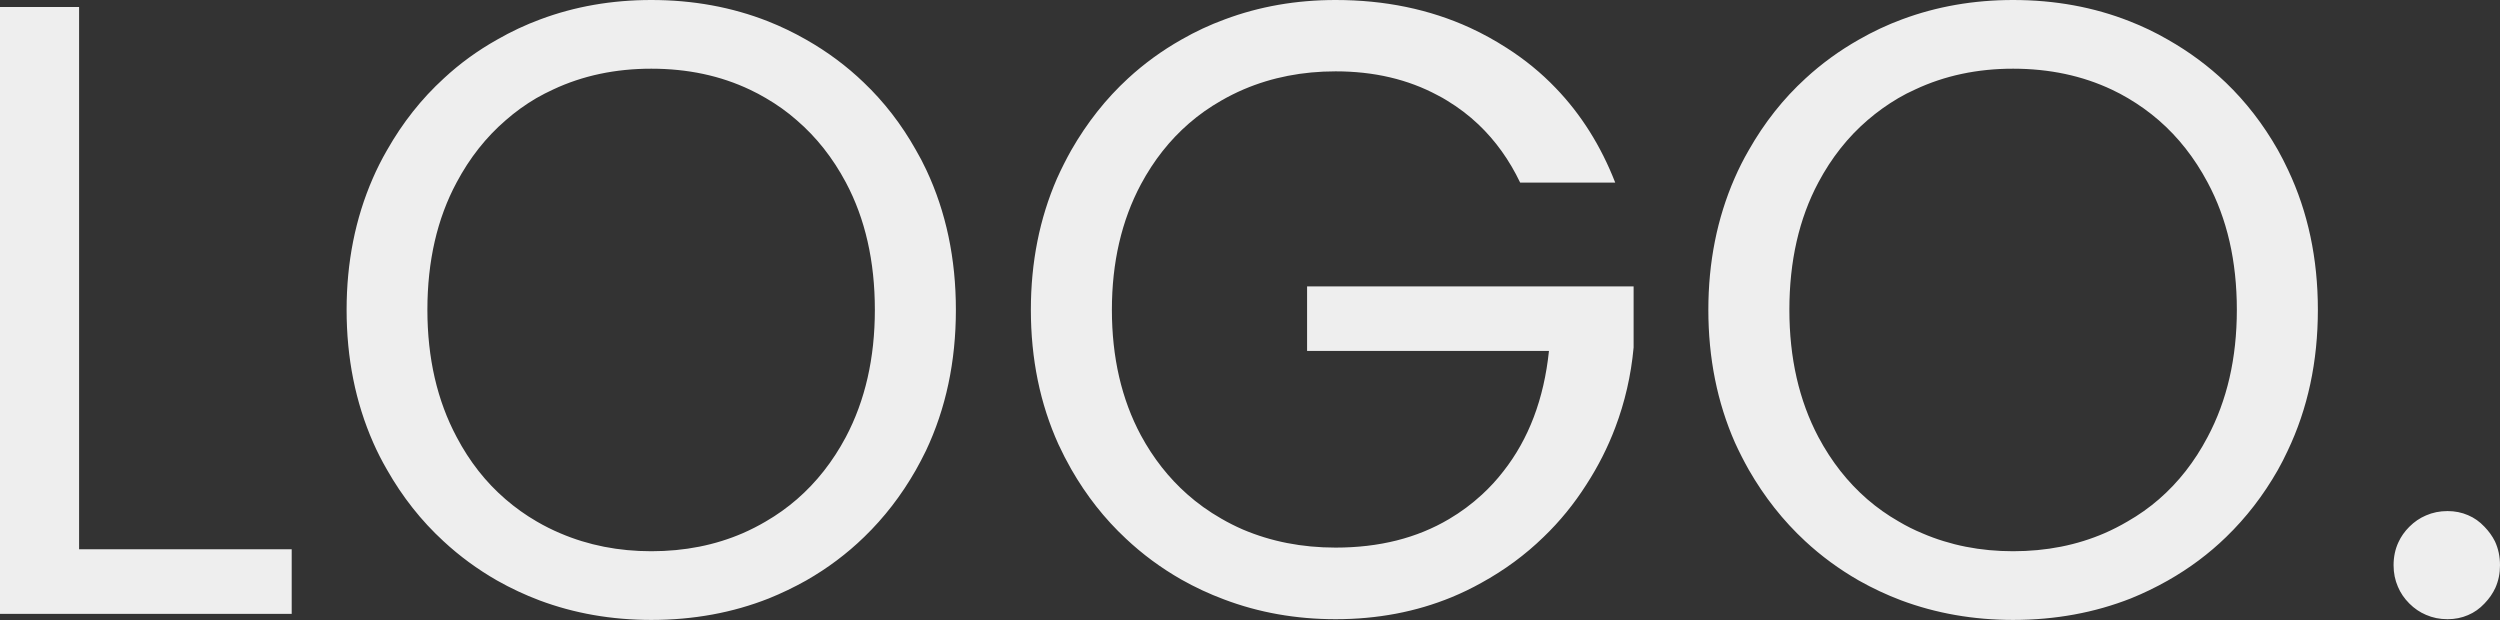 <svg width="103.36" height="25.638" viewBox="0 0 103.36 25.638" fill="none" xmlns="http://www.w3.org/2000/svg" xmlns:xlink="http://www.w3.org/1999/xlink">
	<rect x="0" y="0" width="103.36" height="25.638" fill="#333333" stroke="none"/>
	<desc>
			Created with Pixso.
	</desc>
	<defs/>
	<path id="LOGO." d="M22.3 24.82Q24.46 25.63 26.93 25.63Q29.54 25.63 31.79 24.74Q32.58 24.42 33.33 24Q34.66 23.24 35.73 22.2Q36.97 21 37.86 19.44Q38.08 19.05 38.28 18.64Q39.52 16.02 39.52 12.81Q39.52 9.63 38.3 7.03Q38.1 6.6 37.86 6.19Q36.97 4.61 35.71 3.41Q34.65 2.39 33.33 1.64Q32.56 1.2 31.75 0.88Q29.51 0 26.93 0Q24.48 0 22.34 0.8Q21.42 1.14 20.55 1.64Q19.34 2.32 18.35 3.24Q16.97 4.5 16 6.21Q15.67 6.78 15.41 7.38Q14.33 9.86 14.33 12.81Q14.33 15.8 15.43 18.3Q15.68 18.87 16 19.42Q16.96 21.11 18.33 22.37Q19.33 23.3 20.55 24Q21.4 24.48 22.3 24.82ZM61.13 5.15Q62.18 6.15 62.85 7.55L66.78 7.55Q65.89 5.27 64.32 3.64Q63.42 2.7 62.29 1.98Q61.56 1.51 60.78 1.15Q58.27 0 55.22 0Q52.78 0 50.64 0.8Q49.71 1.14 48.84 1.64Q47.64 2.32 46.64 3.24Q45.27 4.5 44.29 6.21Q43.97 6.78 43.7 7.38Q42.62 9.86 42.62 12.81Q42.62 15.85 43.76 18.37Q44 18.89 44.29 19.4Q45.23 21.04 46.55 22.27Q47.58 23.24 48.84 23.96Q49.69 24.44 50.6 24.78Q52.76 25.6 55.22 25.6Q57.81 25.6 60.02 24.69Q60.65 24.43 61.24 24.1Q62.68 23.31 63.82 22.2Q64.82 21.24 65.59 20.03Q66.32 18.9 66.78 17.68Q67.38 16.1 67.54 14.37L67.54 11.84L54.04 11.84L54.04 14.51L64.04 14.51Q63.73 17.48 62.16 19.48Q61.76 20 61.27 20.45Q60.64 21.03 59.91 21.46Q57.92 22.64 55.22 22.64Q53.14 22.64 51.38 21.89Q50.92 21.69 50.49 21.44Q49.72 21 49.08 20.43Q47.94 19.42 47.17 18Q45.97 15.76 45.97 12.81Q45.97 9.87 47.17 7.62Q47.97 6.13 49.16 5.1Q49.77 4.57 50.49 4.16Q50.94 3.9 51.43 3.69Q53.17 2.95 55.22 2.95Q57.6 2.95 59.44 3.94Q59.64 4.04 59.83 4.16Q60.54 4.59 61.13 5.15ZM78.6 24.82Q80.77 25.63 83.23 25.63Q85.84 25.63 88.1 24.74Q88.89 24.42 89.63 24Q90.97 23.24 92.04 22.2Q93.28 21 94.17 19.44Q94.39 19.05 94.58 18.64Q95.83 16.02 95.83 12.81Q95.83 9.63 94.6 7.03Q94.4 6.6 94.17 6.19Q93.27 4.61 92.02 3.41Q90.95 2.39 89.63 1.64Q88.87 1.2 88.05 0.88Q85.82 0 83.23 0Q80.79 0 78.64 0.8Q77.72 1.14 76.85 1.64Q75.65 2.32 74.65 3.24Q73.27 4.5 72.3 6.21Q71.97 6.78 71.71 7.38Q70.63 9.86 70.63 12.81Q70.63 15.8 71.73 18.3Q71.99 18.87 72.3 19.42Q73.27 21.11 74.63 22.37Q75.63 23.3 76.85 24Q77.7 24.48 78.6 24.82ZM12.06 22.71L3.27 22.71L3.27 0.29L0 0.29L0 25.38L12.06 25.38L12.06 22.71ZM30.72 22.04Q28.99 22.79 26.93 22.79Q24.9 22.79 23.17 22.05Q22.67 21.84 22.19 21.56Q21.5 21.16 20.9 20.64Q19.68 19.59 18.88 18.07Q17.67 15.8 17.67 12.81Q17.67 9.79 18.88 7.54Q19.69 6.02 20.91 4.97Q21.49 4.46 22.17 4.06Q22.52 3.86 22.87 3.7Q24.7 2.84 26.93 2.84Q29.18 2.84 31.01 3.71Q31.35 3.87 31.67 4.06Q32.36 4.46 32.94 4.97Q34.16 6.02 34.97 7.54Q36.17 9.79 36.17 12.81Q36.17 15.8 34.97 18.07Q34.16 19.59 32.95 20.64Q32.35 21.16 31.66 21.56Q31.2 21.83 30.72 22.04ZM87.02 22.04Q85.29 22.79 83.23 22.79Q81.2 22.79 79.48 22.05Q78.97 21.84 78.5 21.56Q77.8 21.16 77.2 20.64Q75.99 19.59 75.18 18.07Q73.98 15.8 73.98 12.81Q73.98 9.79 75.18 7.54Q75.99 6.02 77.21 4.97Q77.8 4.46 78.48 4.06Q78.82 3.86 79.18 3.7Q81.01 2.84 83.23 2.84Q85.48 2.84 87.32 3.71Q87.66 3.87 87.98 4.06Q88.66 4.46 89.25 4.97Q90.46 6.02 91.27 7.54Q92.48 9.79 92.48 12.81Q92.48 15.8 91.27 18.07Q90.47 19.59 89.26 20.64Q88.66 21.16 87.96 21.56Q87.5 21.83 87.02 22.04ZM100.3 25.42Q100.71 25.6 101.19 25.6Q101.65 25.6 102.04 25.43Q102.42 25.27 102.72 24.95Q103.01 24.65 103.17 24.3Q103.36 23.87 103.36 23.37Q103.36 22.83 103.15 22.38Q102.99 22.06 102.72 21.78Q102.42 21.46 102.04 21.3Q101.65 21.13 101.19 21.13Q100.71 21.13 100.3 21.31Q99.92 21.47 99.61 21.78Q99.32 22.07 99.16 22.42Q98.96 22.85 98.96 23.37Q98.96 23.85 99.14 24.26Q99.3 24.64 99.61 24.95Q99.92 25.26 100.3 25.42Z" fill="#EEEEEE" fill-opacity="1" fill-rule="evenodd"/>
</svg>
